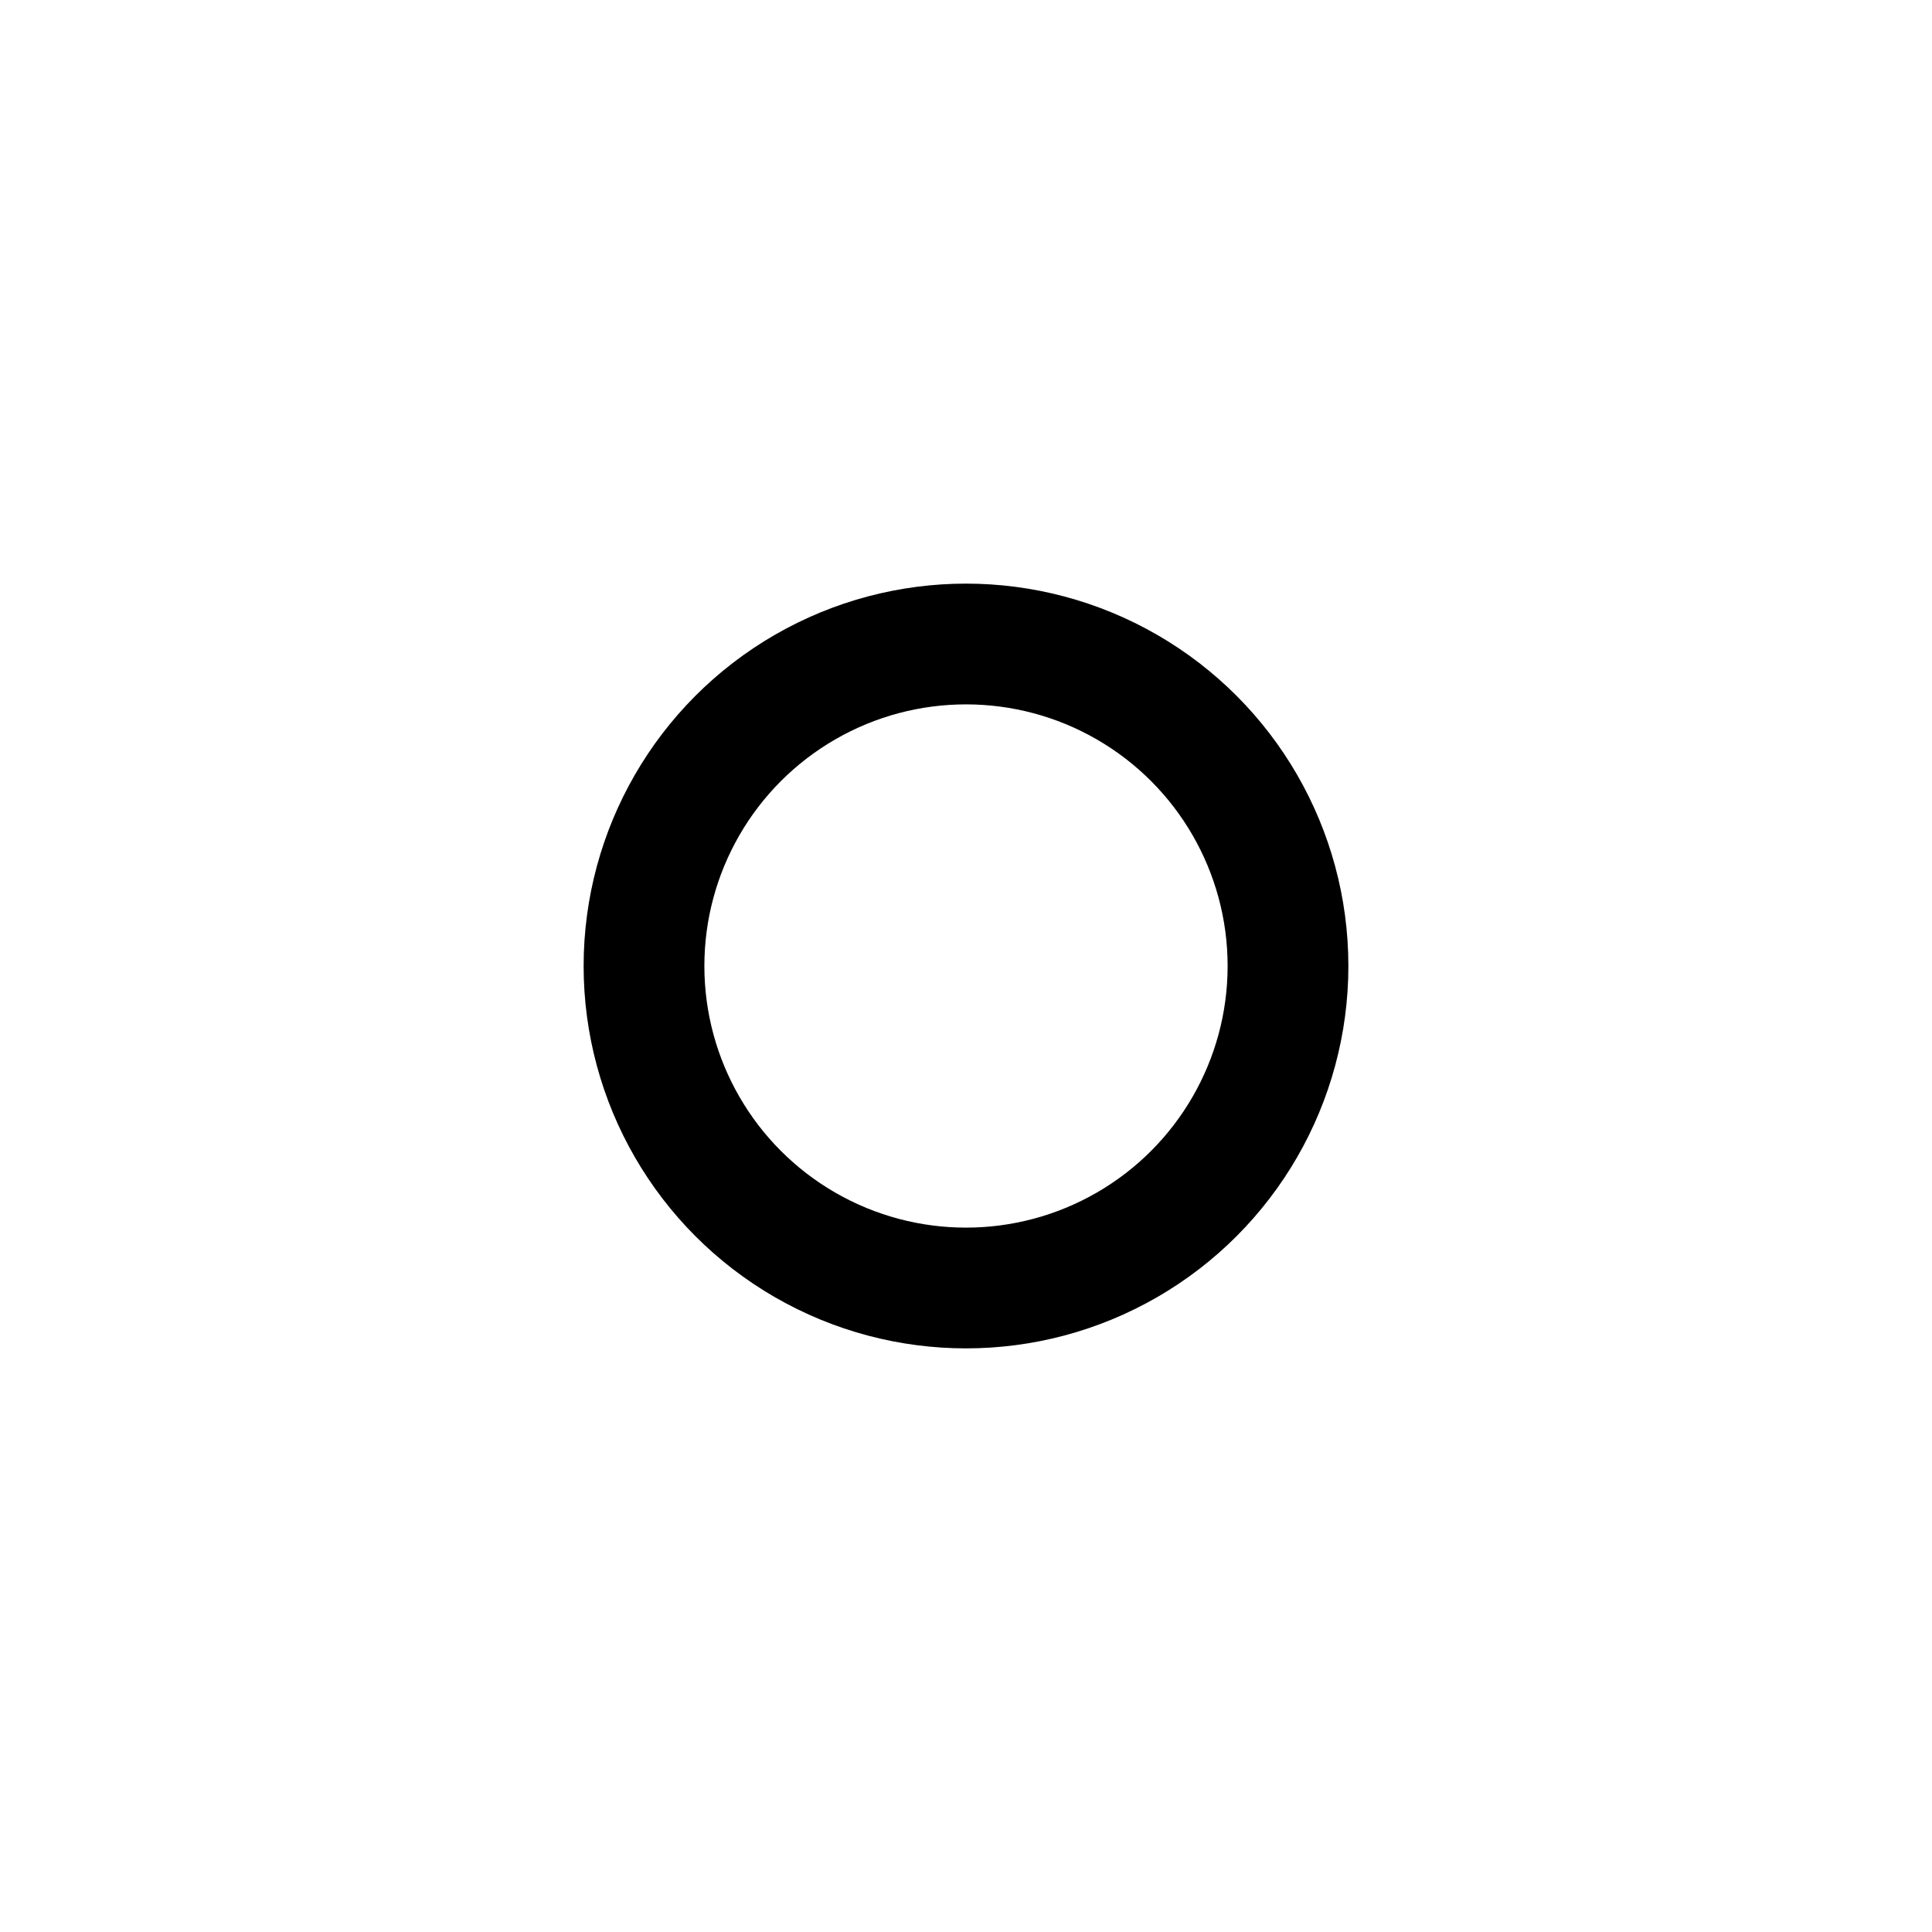 <svg id="notePoint" xmlns="http://www.w3.org/2000/svg" fill="none" viewBox="0 0 24 24"><circle cx="12" cy="12" r="4" stroke="currentColor" stroke-linecap="round" stroke-linejoin="round" stroke-width="1.5" /></svg>